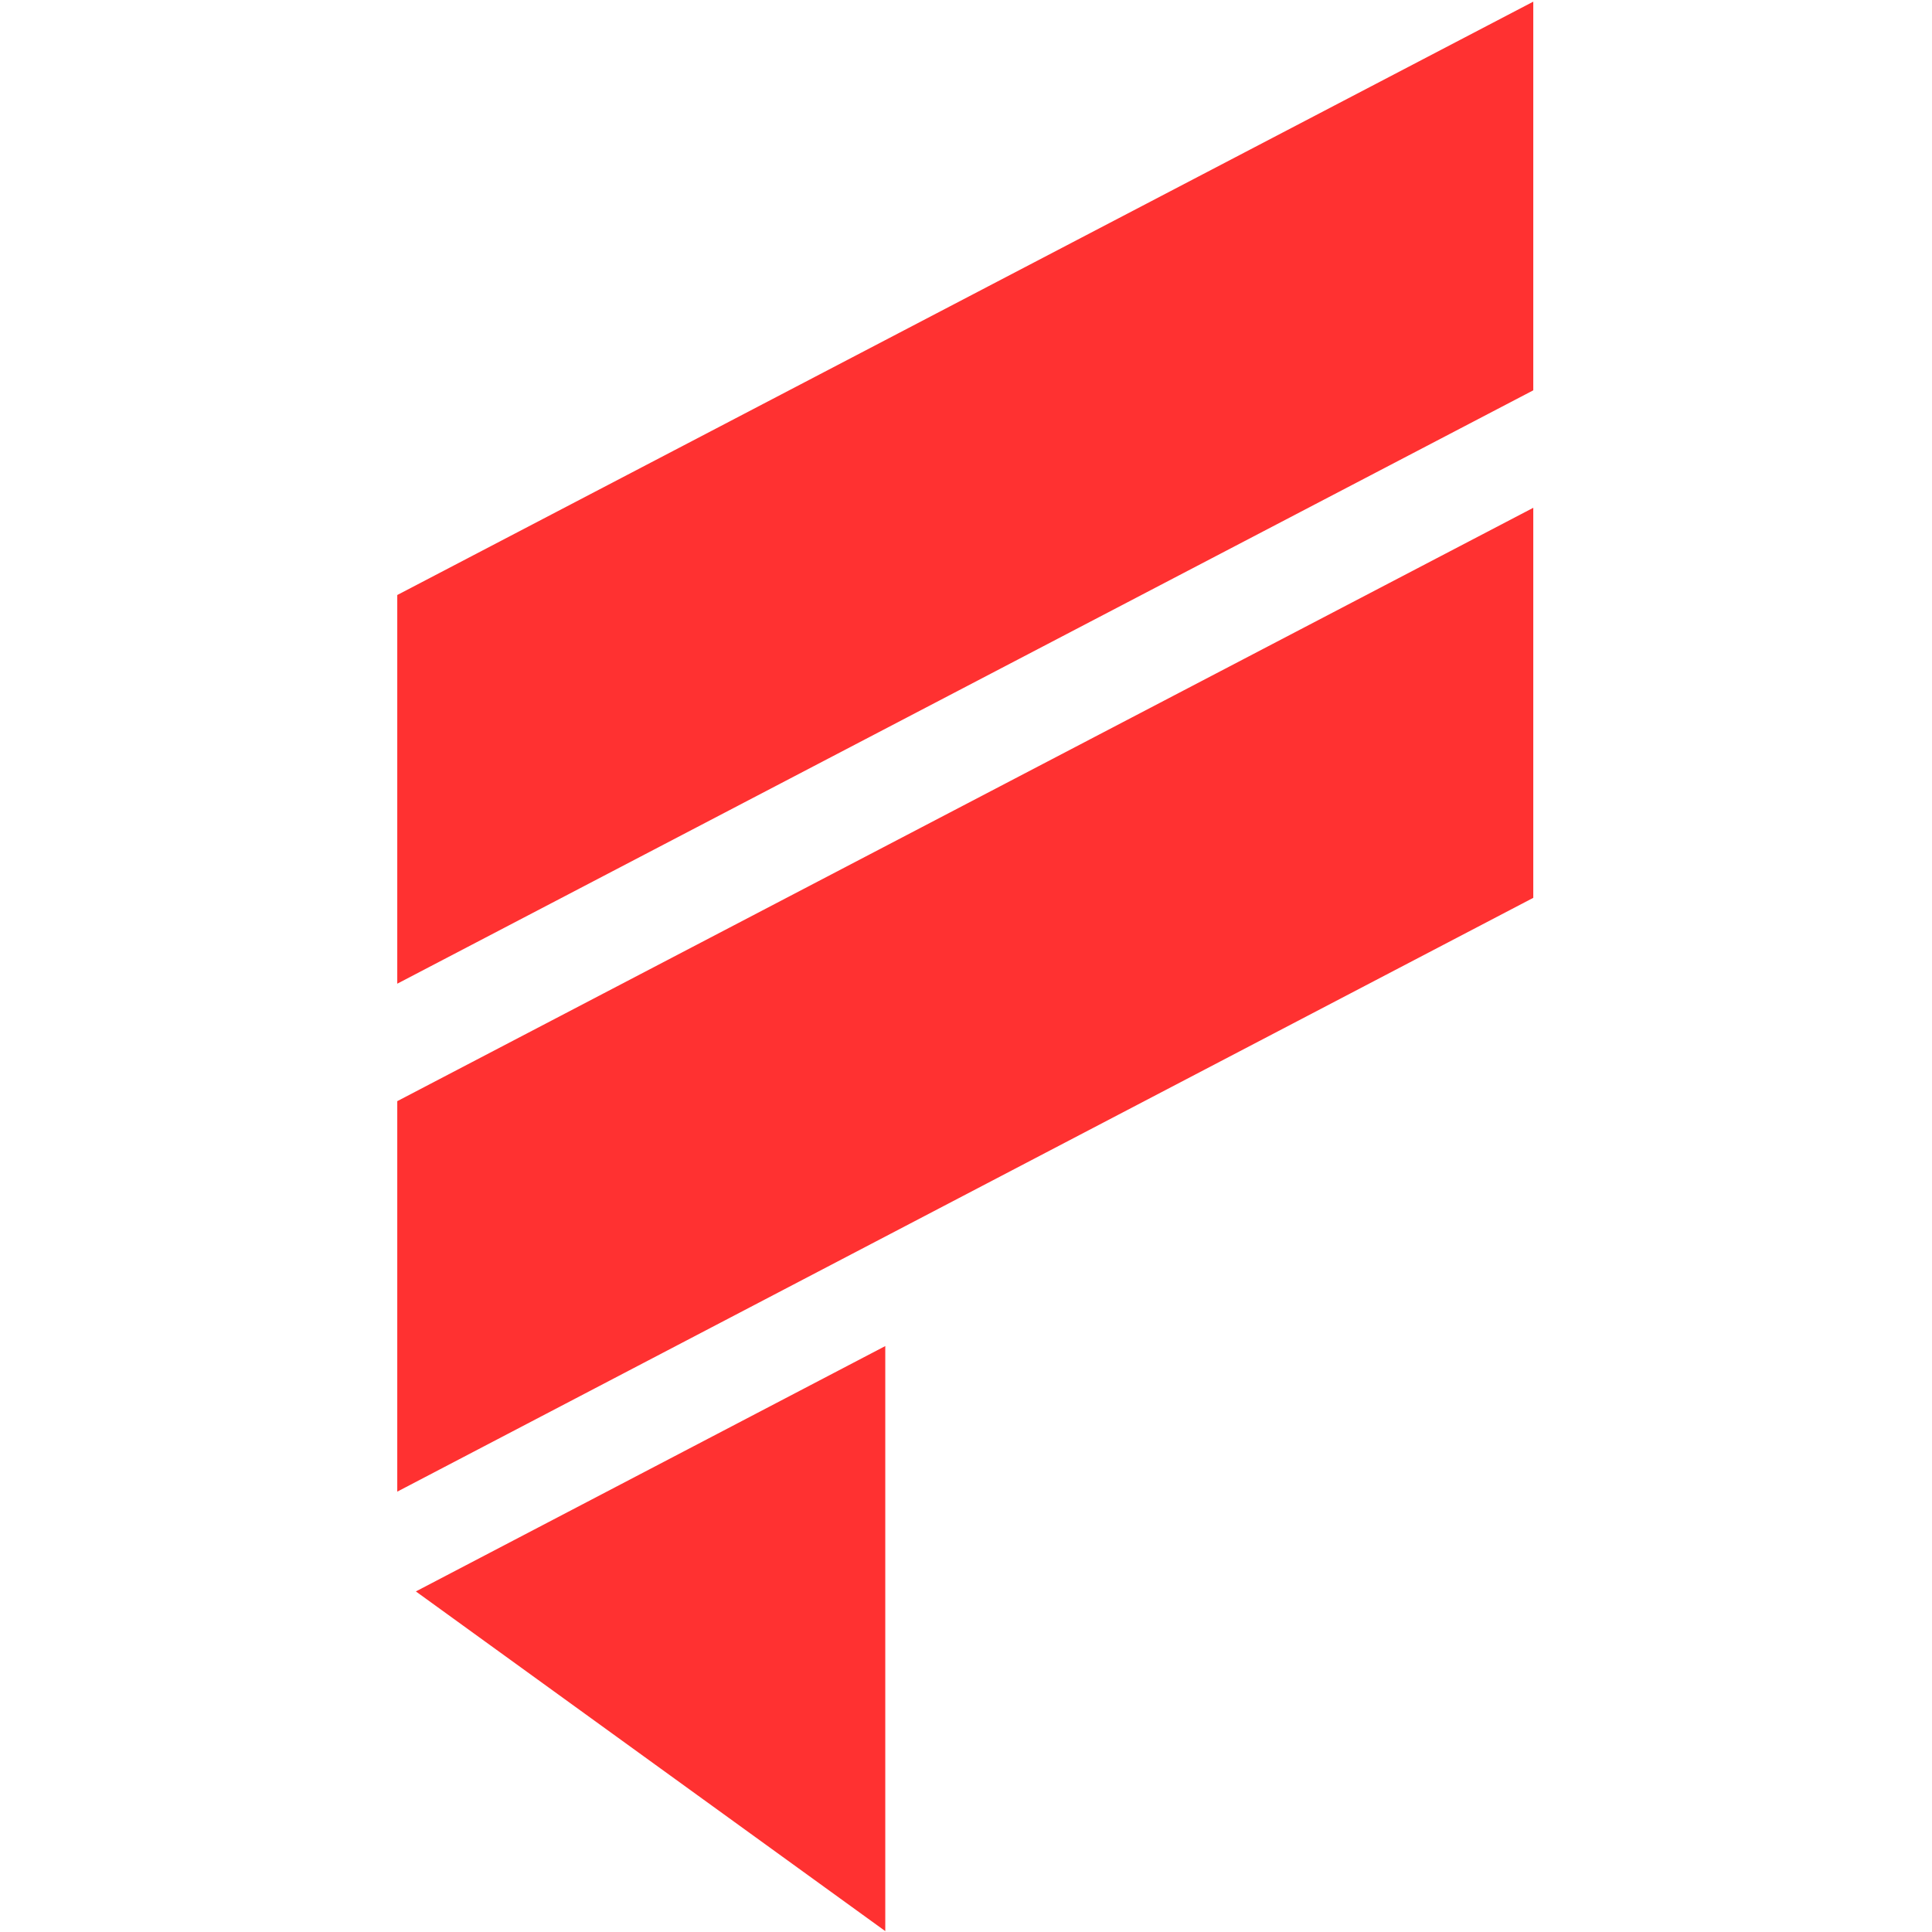 <svg xmlns="http://www.w3.org/2000/svg" xmlns:xlink="http://www.w3.org/1999/xlink" width="500" zoomAndPan="magnify" viewBox="0 0 375 375" height="500" preserveAspectRatio="xMidYMid meet" version="1.0"><defs><clipPath id="b11ad643cc"><path d="M 77.109 98 L 297.609 98 L 297.609 290 L 77.109 290 Z M 77.109 98 " clip-rule="nonzero"/></clipPath><clipPath id="5992ca673c"><path d="M 77.109 0 L 297.609 0 L 297.609 191 L 77.109 191 Z M 77.109 0 " clip-rule="nonzero"/></clipPath></defs><path fill="#ff3131" d="M 80.719 308.895 L 171.832 374.828 L 171.832 261.27 Z M 80.719 308.895 " fill-opacity="1" fill-rule="evenodd"/><g clip-path="url(#b11ad643cc)"><path fill="#ff3131" d="M 77.109 289.527 L 297.891 174.121 L 297.891 98.414 L 77.109 213.734 Z M 77.109 289.527 " fill-opacity="1" fill-rule="evenodd"/></g><g clip-path="url(#5992ca673c)"><path fill="#ff3131" d="M 77.109 190.934 L 297.891 75.613 L 297.891 0.172 L 77.109 115.492 Z M 77.109 190.934 " fill-opacity="1" fill-rule="evenodd"/></g></svg>